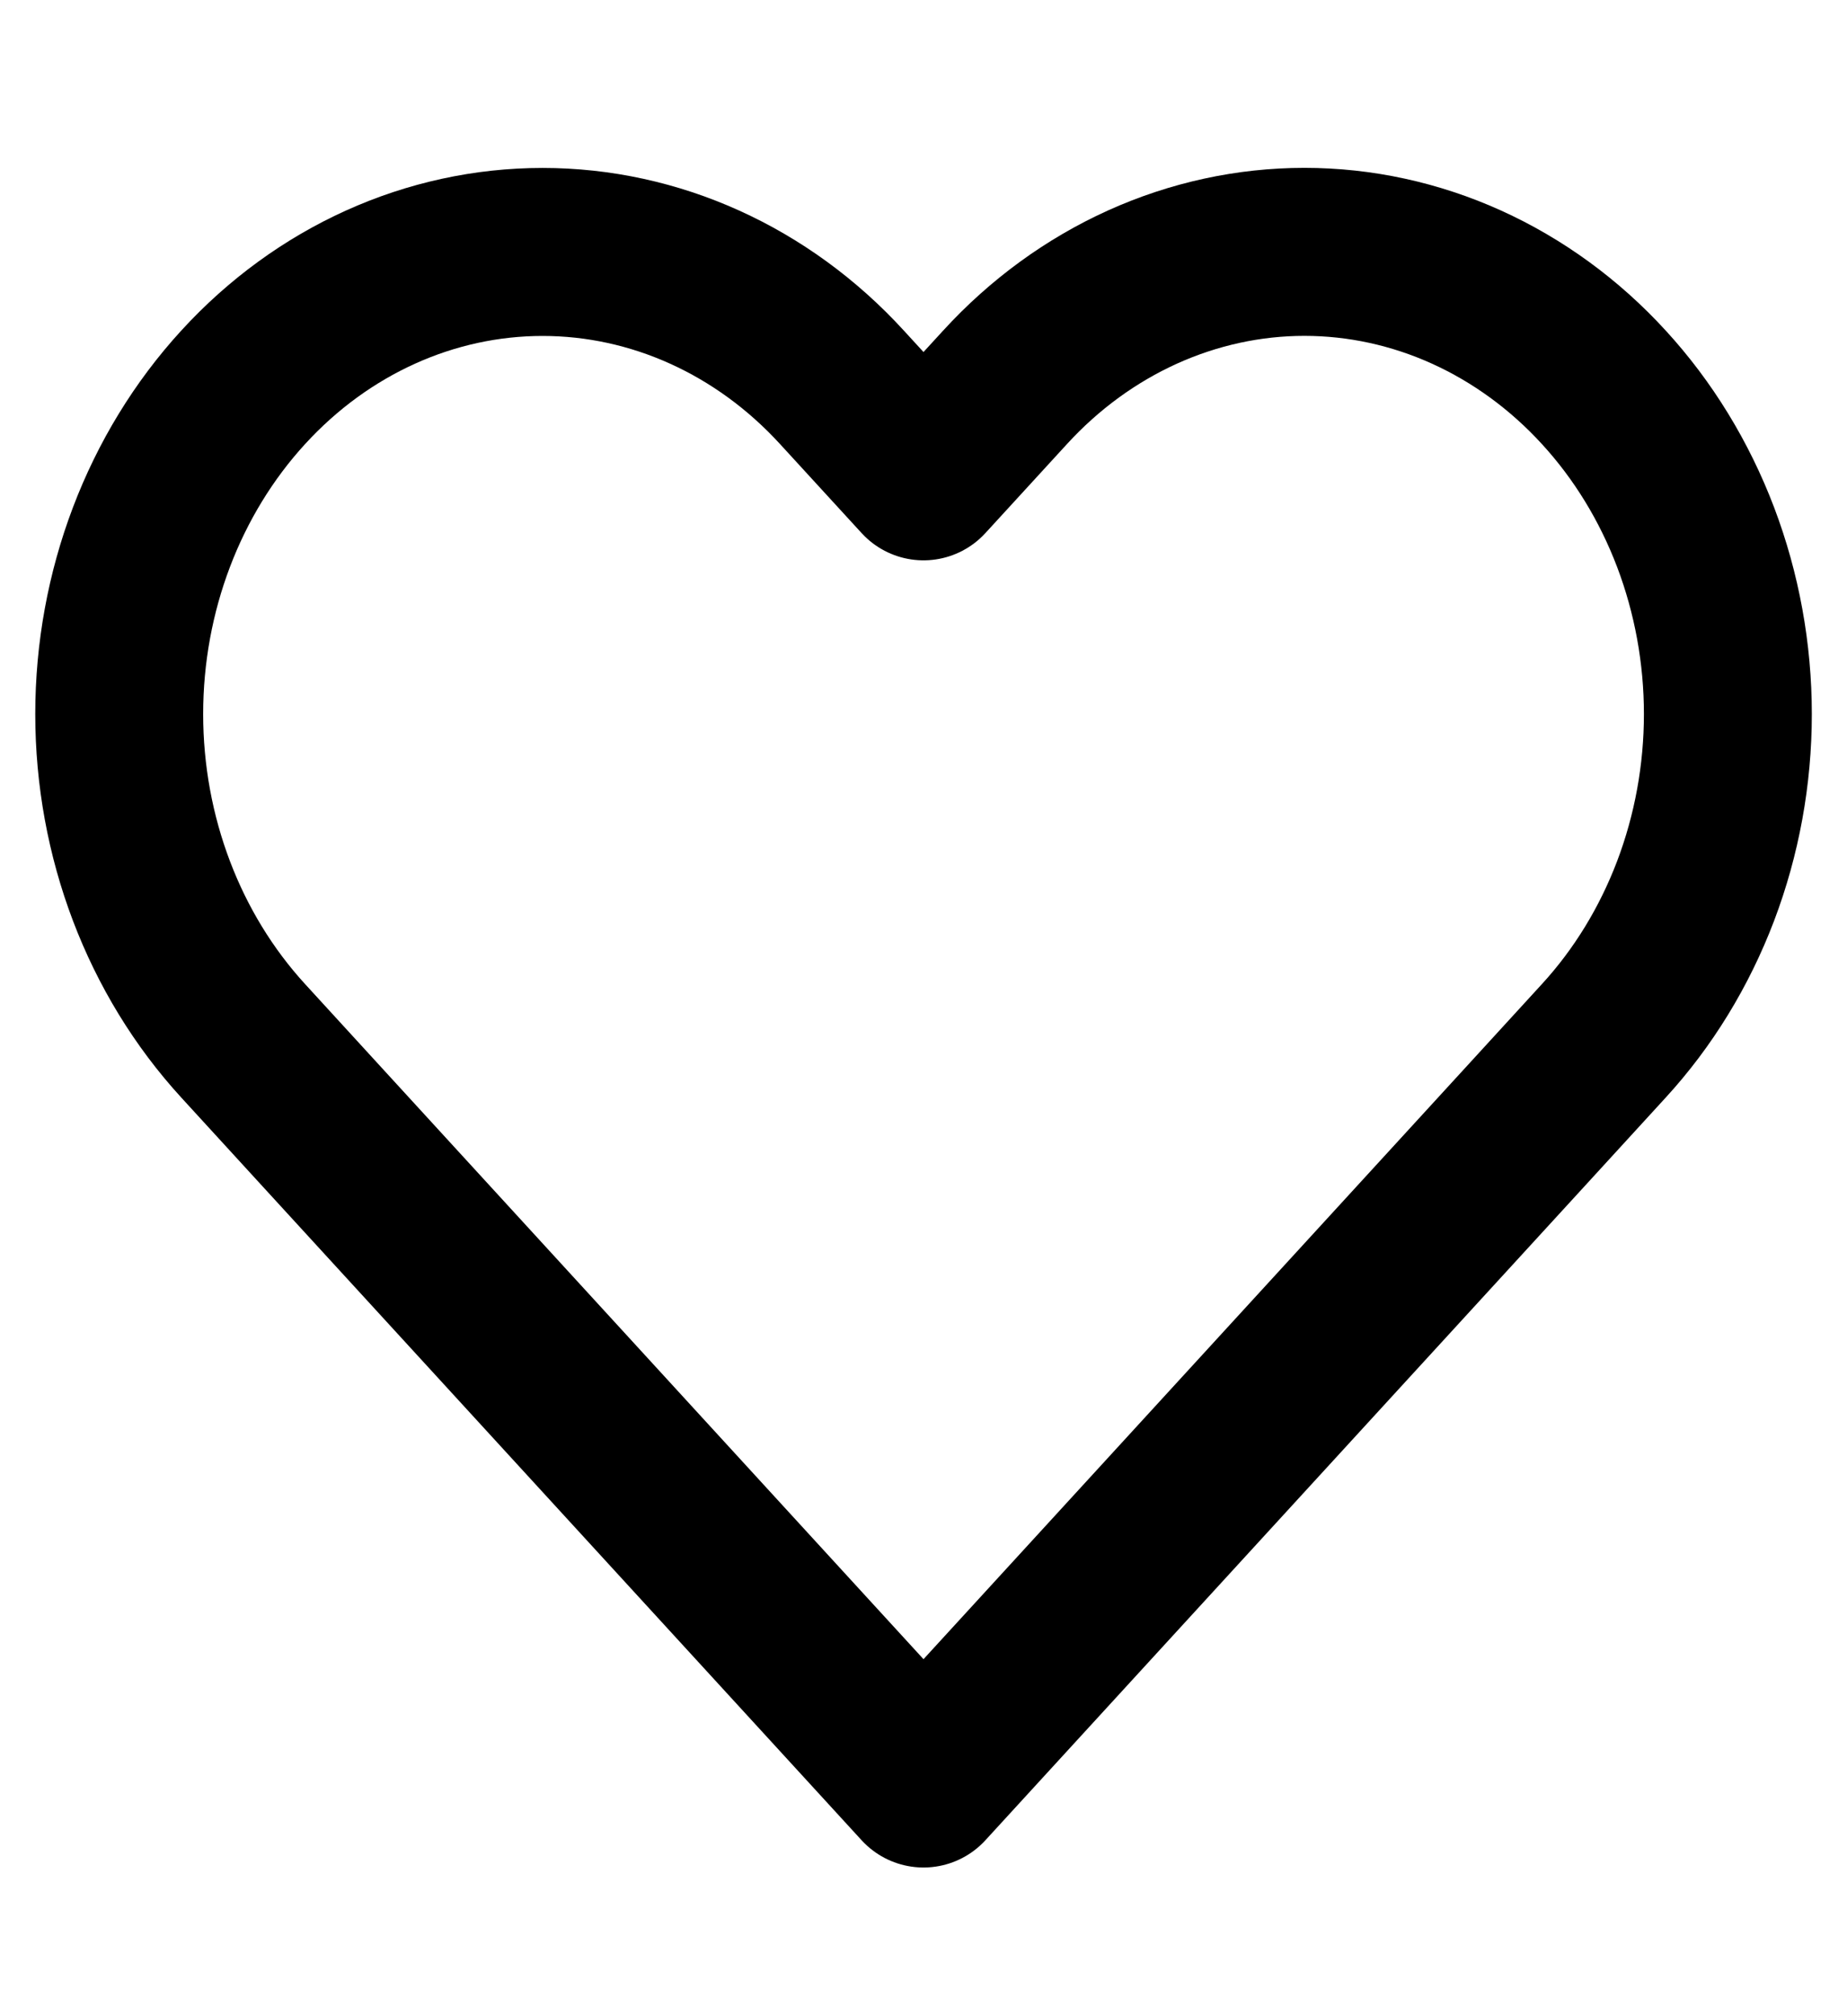 <svg width="22" height="24" viewBox="0 0 22 24" fill="none" xmlns="http://www.w3.org/2000/svg">
<path d="M19.103 4.61C18.635 4.099 18.079 3.694 17.467 3.417C16.856 3.141 16.2 2.998 15.537 2.998C14.875 2.998 14.22 3.141 13.608 3.417C12.996 3.694 12.44 4.099 11.972 4.61L11 5.67L10.028 4.61C9.083 3.578 7.8 2.999 6.463 2.999C5.125 2.999 3.842 3.578 2.897 4.61C1.951 5.642 1.42 7.041 1.42 8.5C1.42 9.959 1.951 11.358 2.897 12.39L3.868 13.45L11 21.23L18.132 13.45L19.103 12.39C19.572 11.879 19.943 11.273 20.197 10.605C20.45 9.938 20.581 9.222 20.581 8.5C20.581 7.778 20.45 7.062 20.197 6.395C19.943 5.727 19.572 5.121 19.103 4.61V4.61Z" stroke="black" stroke-width="2" stroke-linecap="round" stroke-linejoin="round"/>
</svg>
